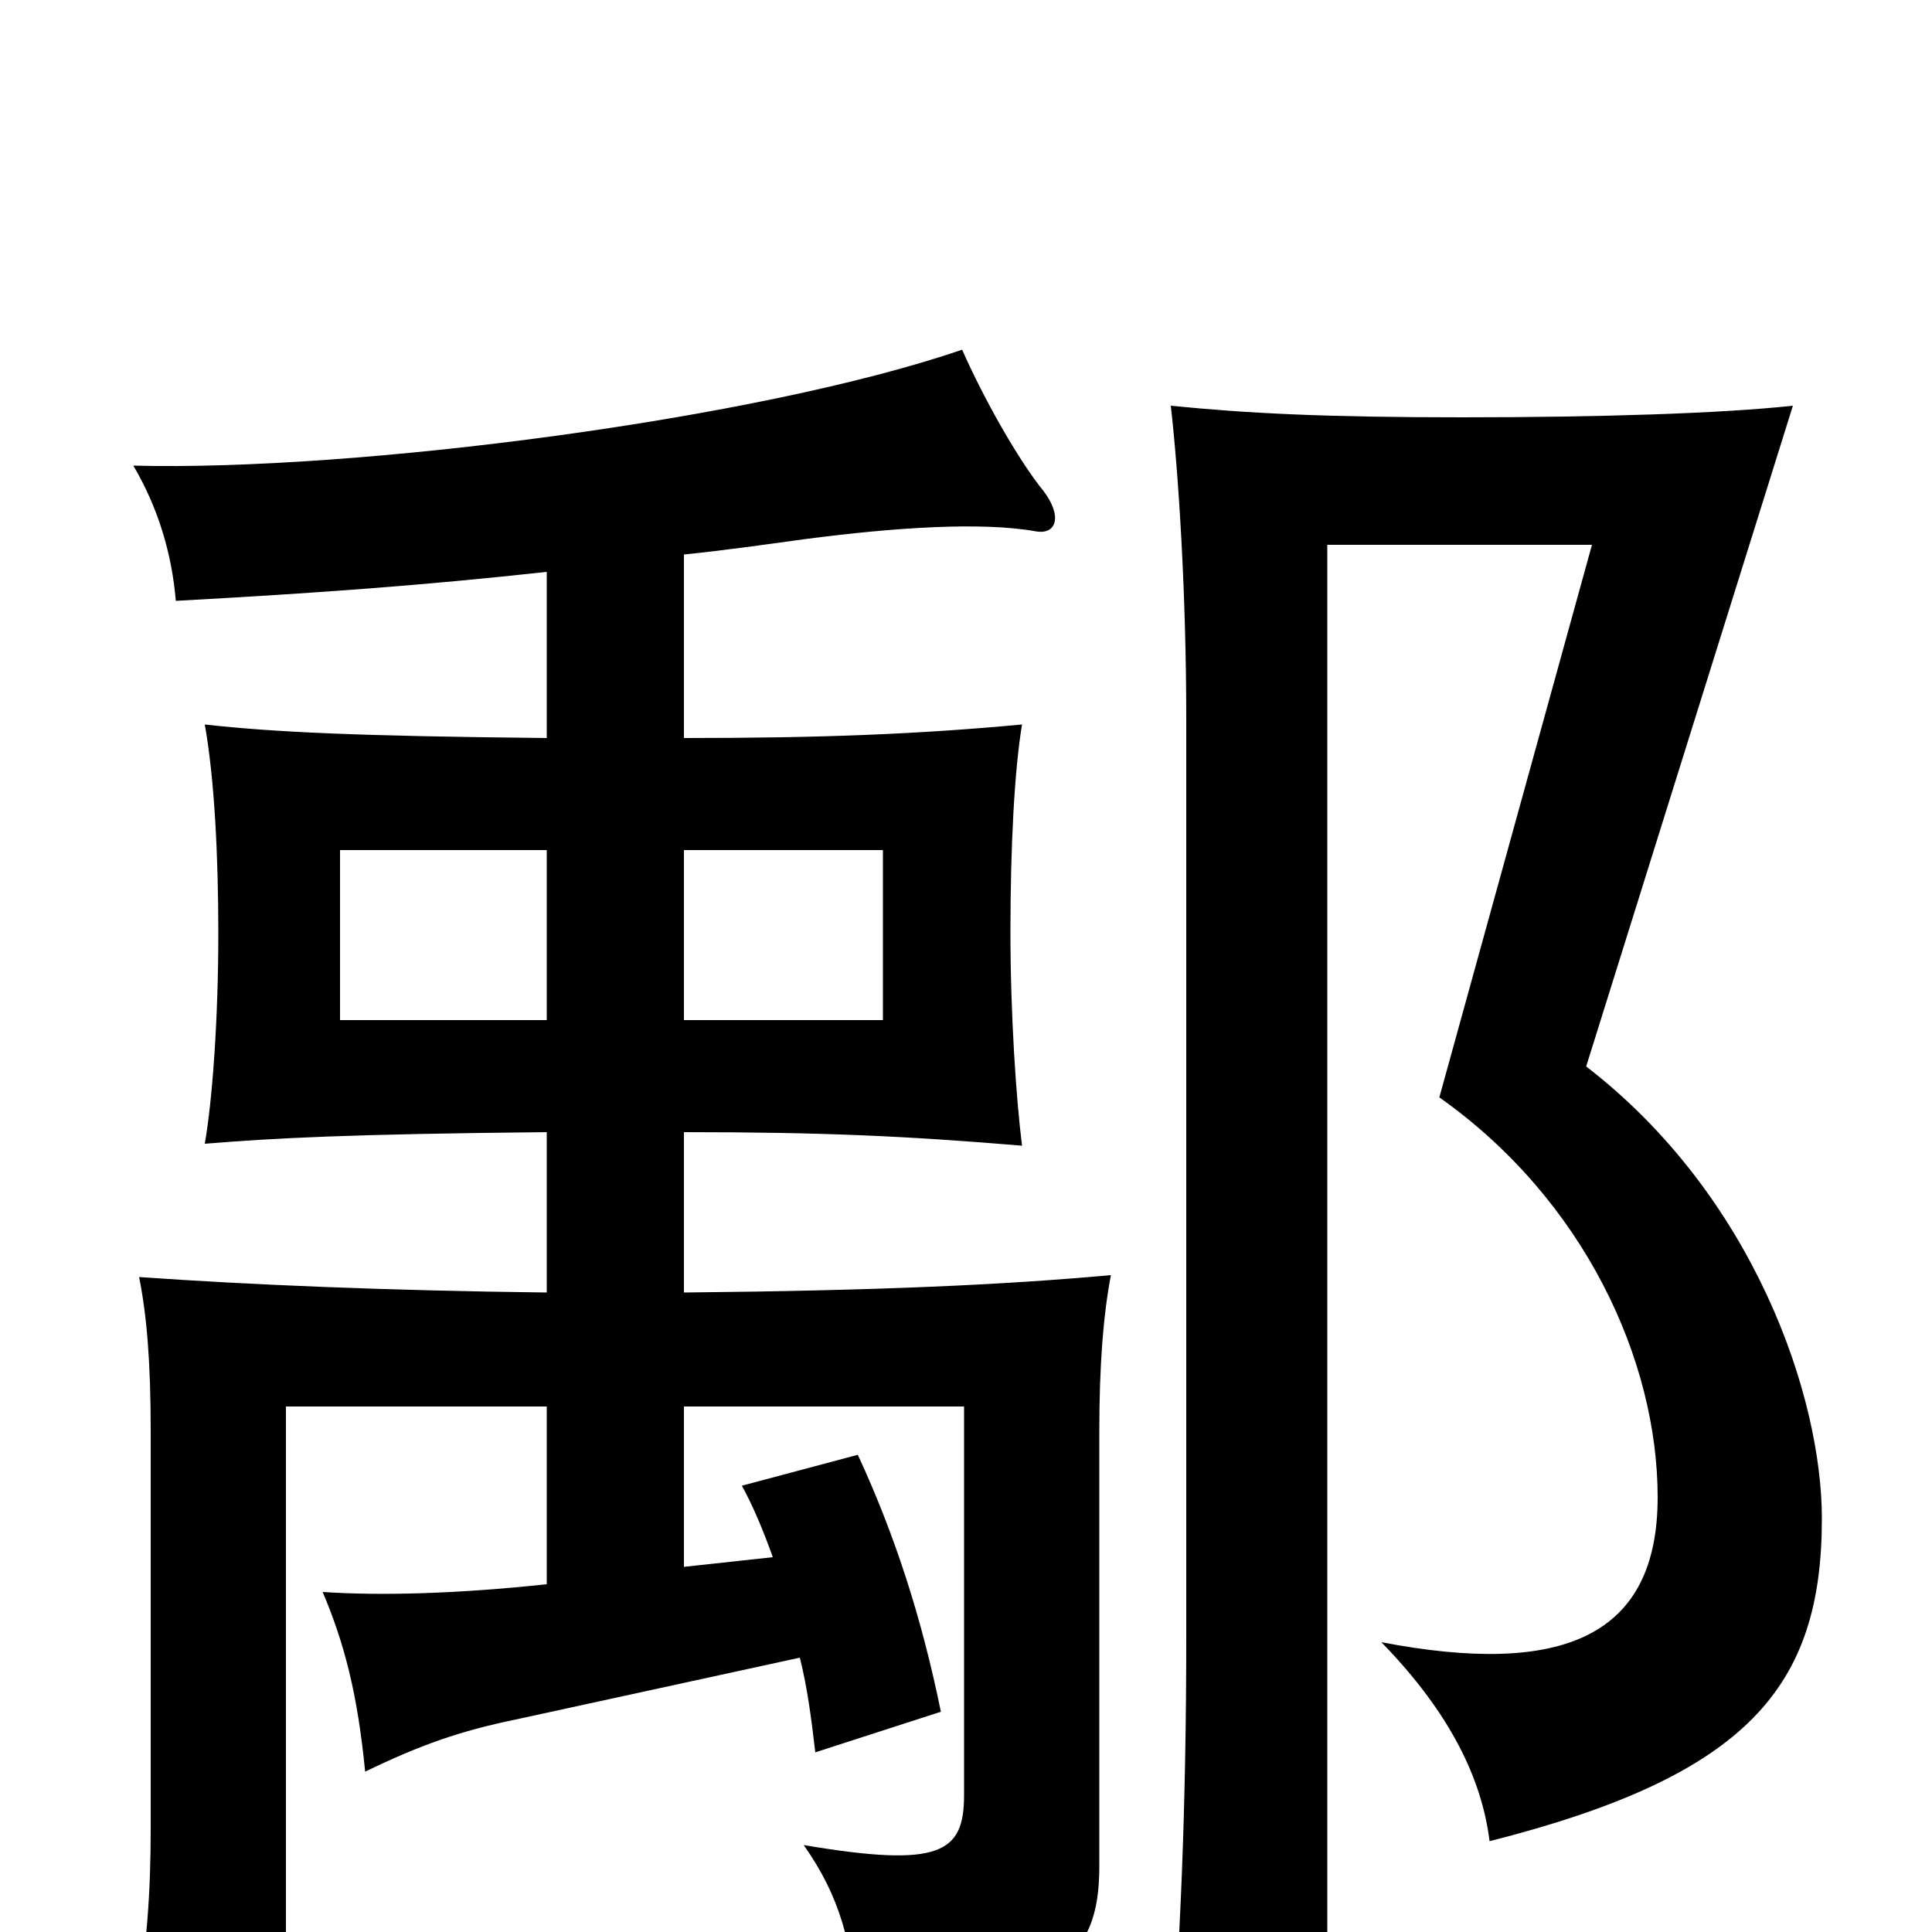 <svg xmlns="http://www.w3.org/2000/svg" viewBox="0 -1000 1000 1000">
	<path fill="#000000" d="M283 -472H176V-560H283ZM354 -560H457V-472H354ZM400 -194L354 -189V-272H499V-71C499 -41 487 -33 416 -45C435 -18 441 6 444 43C547 33 569 15 569 -34V-259C569 -293 571 -319 575 -340C520 -335 456 -332 354 -331V-414C426 -414 469 -412 529 -407C526 -431 523 -474 523 -518C523 -561 525 -601 529 -625C475 -620 426 -618 354 -618V-713C374 -715 395 -718 417 -721C463 -727 508 -730 536 -725C547 -723 550 -733 540 -746C527 -762 509 -794 498 -819C393 -783 184 -756 69 -759C82 -737 89 -713 91 -689C164 -693 219 -697 283 -704V-618C185 -619 142 -621 106 -625C111 -597 113 -557 113 -517C113 -473 110 -431 106 -408C143 -411 181 -413 283 -414V-331C200 -332 129 -335 72 -339C76 -319 78 -295 78 -259V-54C78 -20 76 9 70 40H148V-272H283V-180C236 -175 197 -174 167 -176C178 -150 185 -124 189 -83C218 -97 238 -104 267 -110L414 -142C418 -126 420 -110 422 -93L487 -114C477 -163 463 -206 444 -247L384 -231C390 -220 395 -208 400 -194ZM943 -214C943 -277 908 -381 821 -448L928 -790C891 -786 828 -784 757 -784C686 -784 646 -786 606 -790C610 -755 614 -693 614 -628V-152C614 -68 611 11 605 77H687V-718H824L745 -432C820 -379 858 -296 858 -225C858 -153 809 -132 715 -150C751 -113 767 -79 771 -47C905 -81 943 -127 943 -214Z"/>
</svg>